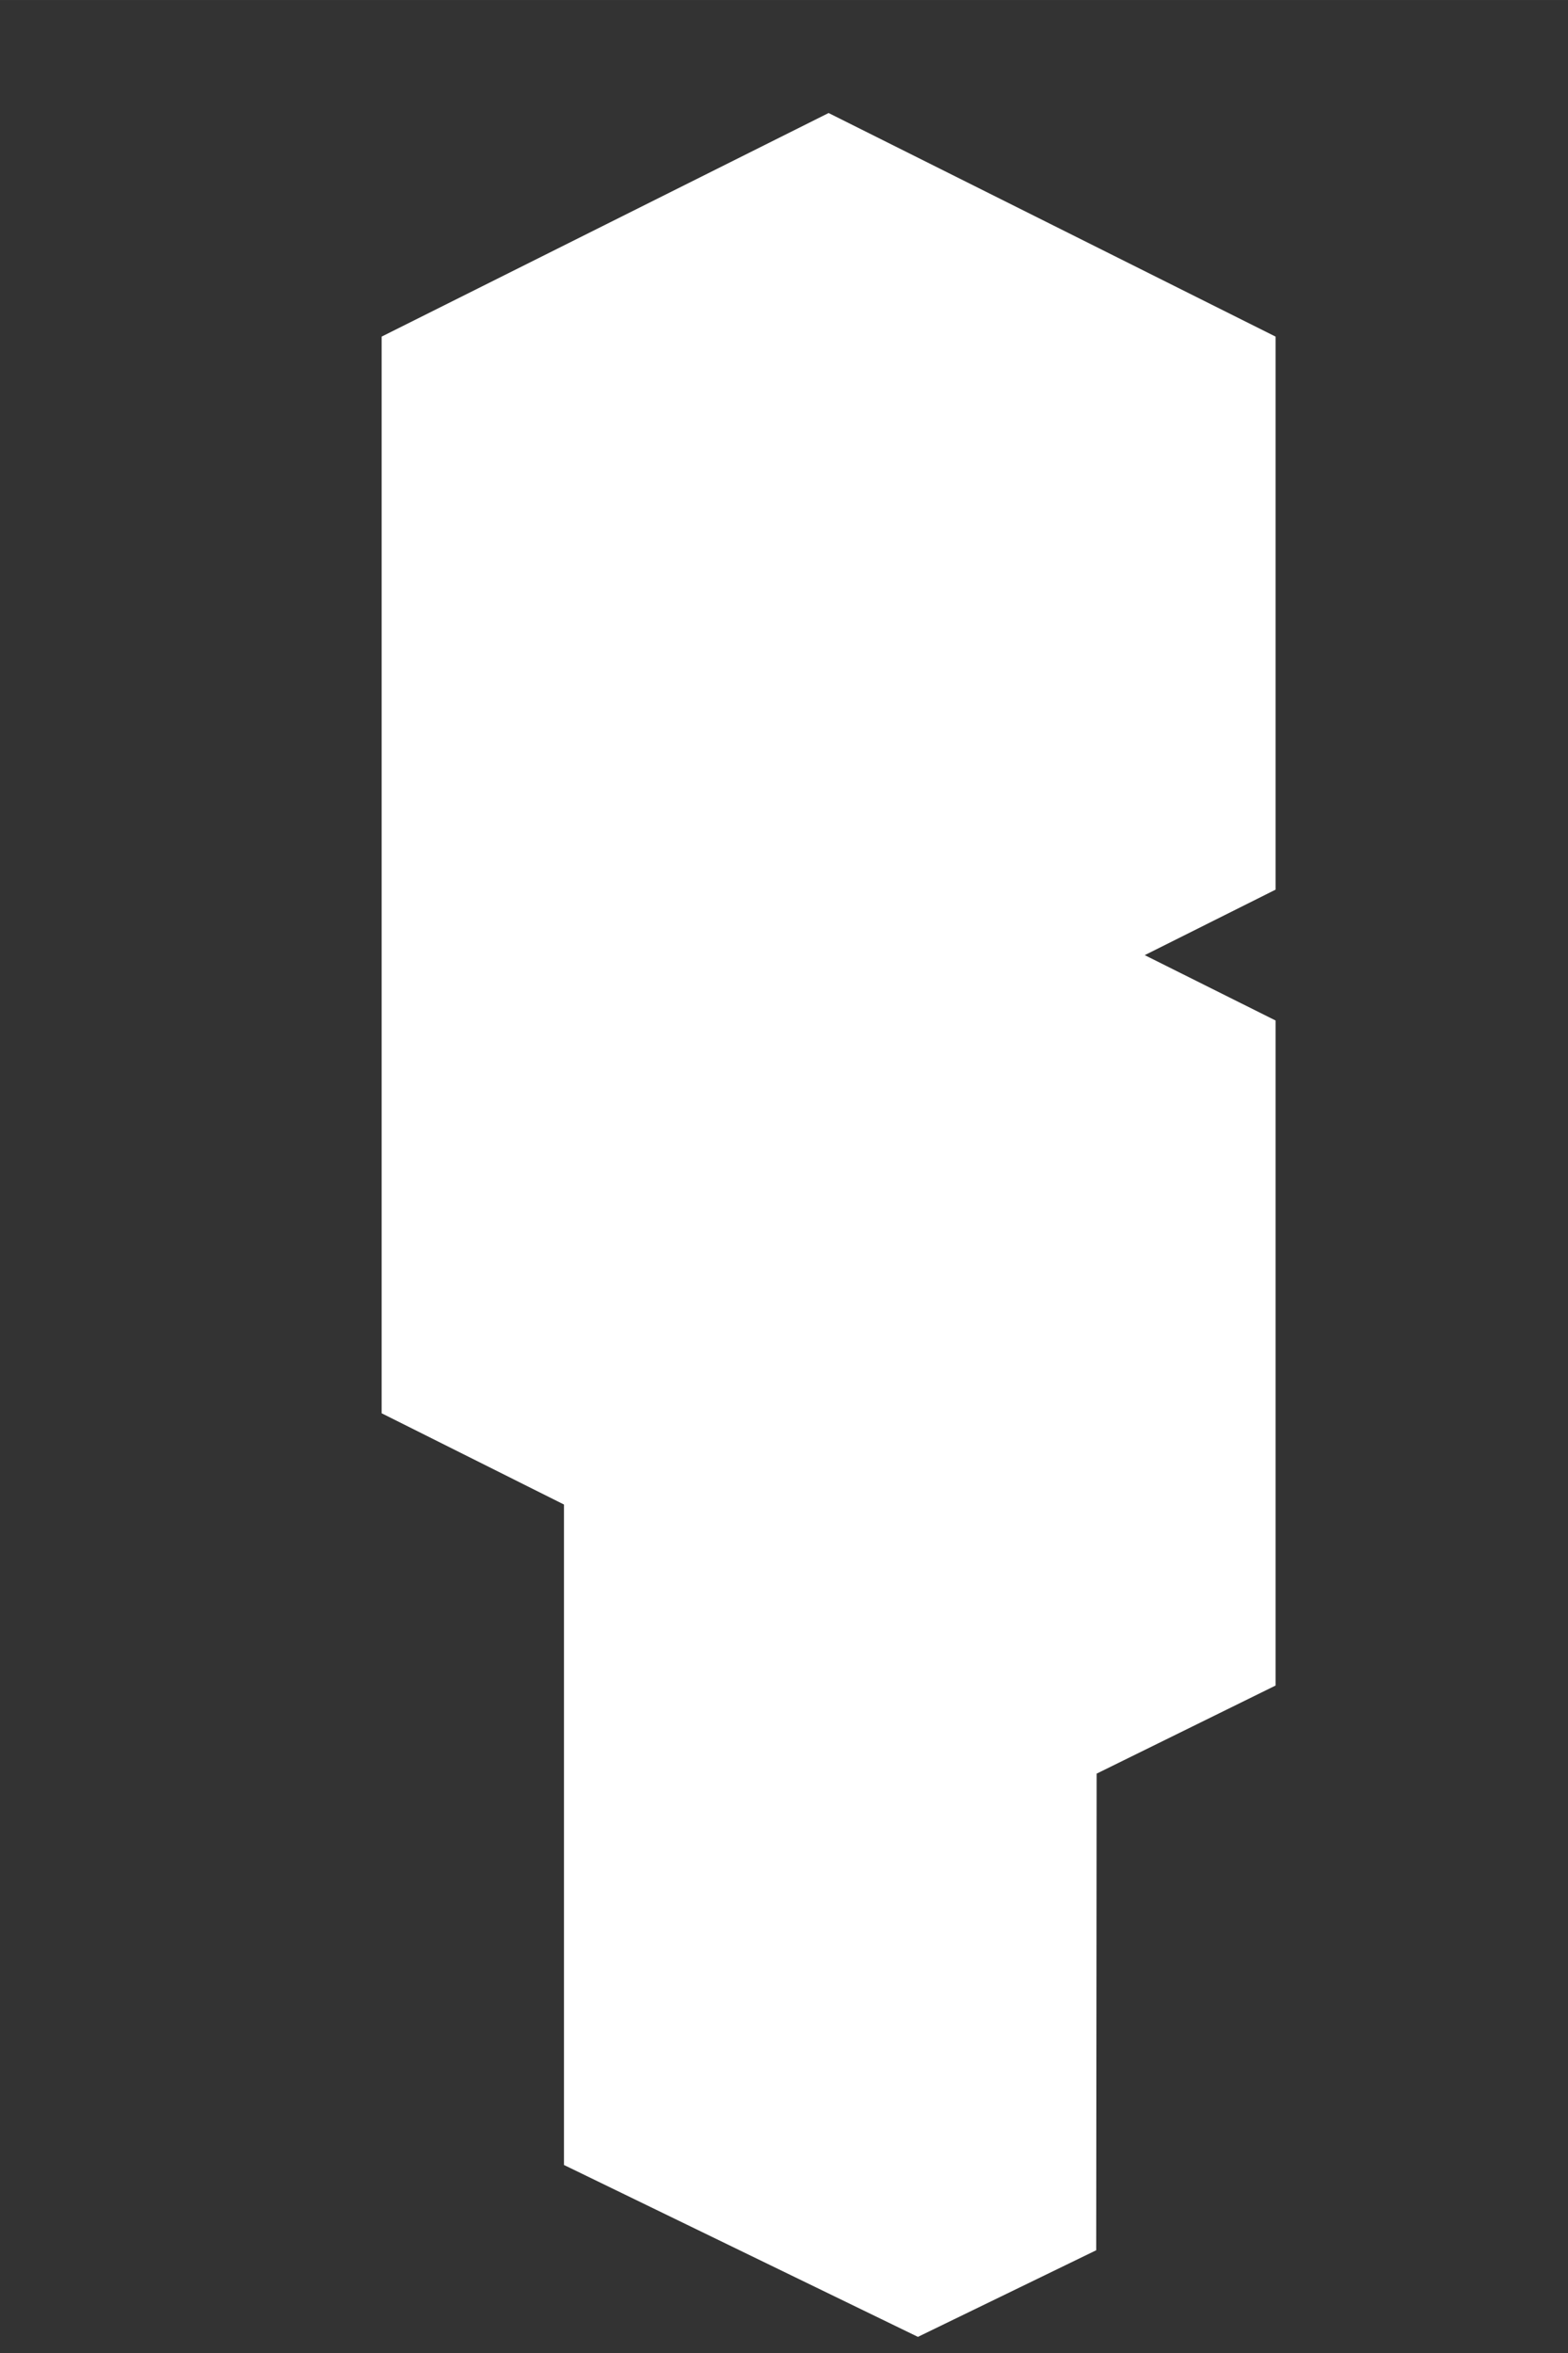 <svg xmlns="http://www.w3.org/2000/svg" xmlns:svg="http://www.w3.org/2000/svg" id="svg8" width="128" height="192" version="1.1" viewBox="0 0 33.867 50.8"><rect x="0" y="0" width="33.867" height="50.8" fill="#333333" stroke="none"/><g id="layer1" transform="translate(0,-246.2)"><path style="fill:#fff;stroke-width:.064;fill-opacity:1" id="path4561" d="m 12.181,292.941 v -14.259 c -1.313,-0.657 -2.625,-1.313 -3.938,-1.97 v -23.245 c 3.218,-1.609 6.436,-3.218 9.654,-4.827 3.218,1.609 6.436,3.218 9.654,4.827 v 11.94 c -0.942,0.471 -2.826,1.414 -2.826,1.414 l 2.826,1.411 v 14.358 c -1.288,0.634 -2.577,1.268 -3.865,1.902 l -0.009,10.29 -3.851,1.87 z"/></g></svg>